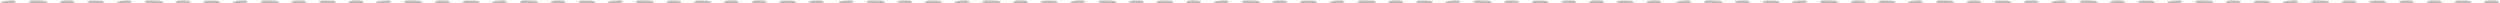 <svg fill="none" height="2" viewBox="0 0 1430 2" width="1430" xmlns="http://www.w3.org/2000/svg"><g fill="#2f221b" fill-opacity=".3"><path d="m9.445.879c-.596-.352-1.273-.577-1.963-.645-.834-.042-1.67.05-2.505.078-.807.062-1.627.038-2.425.185-.791.154-1.545.473-2.22.911.741.325 1.545.523 2.354.562.714.03 1.425-.063 2.139-.09 1.255-.116 2.574.035 3.757-.476.279-.116.545-.259.803-.417.048-.041.172-.063.06-.107z"/><path d="m26.147.602c-.688-.276-1.427-.282-2.155-.28-1.606-.027-2.976-.059-4.072-.093-1.276-.107-2.58.069-3.713.693.746.491 1.606.81 2.49.926.597.047 1.196.039 1.794.065.948.026 1.895.045 2.842.063.575.005 1.151.033 1.726.02.637-.059 1.261-.255 1.812-.578h.002c.036-.015.042-.018.086-.02h.004c.036.002.071.008.105.017.021.006.041.014.06.021.002-.015.003-.029.003-.044 0-.479-.628-.625-.985-.791z"/><path d="m40.913.293c-.5-.048-1.005-.018-1.508-.026-1.011.009-2.023-.021-3.032.011-.887.089-1.758.366-2.526.821.693.41 1.472.675 2.267.791 1.068.092 2.147.02 3.219.041.466-.005.931.009 1.395-.006.789-.074 1.564-.354 2.204-.825-.589-.434-1.292-.705-2.017-.806z"/><path d="m59.785 1.079c-.345-.218-.716-.396-1.106-.514-.574-.202-1.179-.232-1.782-.221-.652-.006-1.306-.018-1.958-.027-.944 0-1.892-.053-2.836-.02-.871.08-1.728.348-2.458.833.411.2.845.349 1.283.476-.045-.014-.089-.026-.134-.039.464.146.94.264 1.427.297 1.365.036 2.731.035 4.096.044 1.035.027 2.103.02 3.038-.485.175-.087.345-.182.508-.292-.026-.017-.05-.033-.075-.05z"/><path d="m75.689.879c-.597-.352-1.273-.577-1.963-.645-.835-.042-1.671.05-2.505.078-.807.062-1.627.038-2.425.185-.792.154-1.546.471-2.22.91.741.325 1.545.523 2.354.562.714.03 1.425-.063 2.139-.09 1.255-.116 2.574.035 3.757-.476.279-.116.545-.259.803-.417.048-.041.172-.063.06-.107z"/><path d="m92.391.602c-.688-.276-1.427-.282-2.155-.28-1.606-.027-2.976-.059-4.072-.093-1.276-.107-2.58.069-3.713.693.746.491 1.606.81 2.49.926.597.047 1.196.039 1.794.065.947.026 1.895.045 2.842.063.575.005 1.151.033 1.726.02.637-.059 1.261-.255 1.812-.578h.002c.036-.015.042-.018.086-.02h.005c.036.002.071.008.105.017.021.006.041.014.06.021.002-.015.003-.029.003-.044 0-.479-.628-.625-.985-.791z"/><path d="m107.157.293c-.5-.048-1.005-.018-1.508-.026-1.01.009-2.023-.021-3.032.011-.887.089-1.758.366-2.526.821.693.41 1.472.675 2.267.791 1.068.092 2.146.02 3.219.041.465-.005.931.009 1.395-.006.789-.074 1.563-.354 2.203-.825-.589-.434-1.292-.705-2.016-.806z"/><path d="m126.03 1.079c-.345-.218-.716-.396-1.106-.514-.574-.202-1.179-.232-1.782-.221-.652-.006-1.306-.018-1.958-.027-.945 0-1.892-.053-2.836-.02-.871.08-1.728.348-2.459.833.412.2.845.349 1.284.476-.046-.014-.089-.026-.134-.039.464.146.94.264 1.426.297 1.365.036 2.731.035 4.096.044 1.034.027 2.102.02 3.038-.485.174-.087.345-.182.507-.292-.025-.017-.049-.033-.075-.05z"/><path d="m206.132.293c-.5-.048-1.005-.018-1.508-.026-1.011.009-2.023-.021-3.032.011-.887.089-1.758.366-2.526.821.693.41 1.471.675 2.267.791 1.068.092 2.146.02 3.219.041.465-.005.93.009 1.394-.006.79-.074 1.564-.354 2.204-.825-.589-.434-1.292-.705-2.017-.806z"/><path d="m141.934.879c-.597-.352-1.273-.577-1.963-.645-.834-.042-1.67.05-2.505.078-.807.062-1.627.038-2.425.185-.792.154-1.545.471-2.22.91.741.325 1.545.523 2.354.562.714.03 1.425-.063 2.139-.09 1.255-.116 2.574.035 3.757-.476.278-.116.545-.259.803-.417.048-.041.171-.063.06-.107z"/><path d="m158.634.602c-.688-.276-1.426-.282-2.155-.28-1.606-.027-2.977-.059-4.072-.093-1.276-.107-2.58.069-3.713.693.746.491 1.606.81 2.49.926.597.047 1.196.039 1.794.065.948.026 1.895.045 2.843.063.575.005 1.15.033 1.726.02.637-.059 1.26-.255 1.812-.578h.001c.036-.015.042-.018.086-.02h.005c.036.002.07.008.105.017.021.006.041.014.06.021.002-.015.003-.029.003-.044 0-.479-.628-.625-.985-.791z"/><path d="m173.401.293c-.5-.048-1.004-.018-1.507-.026-1.011.009-2.023-.021-3.033.011-.887.089-1.757.366-2.526.821.693.41 1.472.675 2.267.791 1.068.092 2.147.02 3.219.041.466-.005.931.009 1.395-.006.789-.074 1.564-.354 2.204-.825-.589-.434-1.293-.705-2.017-.806z"/><path d="m192.274 1.079c-.345-.218-.716-.396-1.106-.514-.574-.202-1.179-.232-1.782-.221-.652-.006-1.306-.018-1.958-.027-.944 0-1.892-.053-2.836-.02-.871.08-1.728.348-2.458.833.411.2.845.349 1.283.476-.045-.014-.089-.026-.134-.039.464.146.94.264 1.426.297 1.365.036 2.731.035 4.096.044 1.035.027 2.103.02 3.038-.485.175-.087.345-.182.508-.292-.026-.017-.05-.033-.076-.05z"/><path d="m224.038.879c-.596-.352-1.273-.577-1.963-.645-.834-.042-1.67.05-2.504.078-.808.062-1.627.038-2.426.185-.792.154-1.545.471-2.22.91.741.325 1.546.523 2.354.562.714.03 1.425-.063 2.139-.09 1.255-.116 2.575.035 3.757-.476.279-.116.545-.259.803-.417.048-.041.172-.063.06-.107z"/><path d="m240.738.602c-.688-.276-1.426-.282-2.155-.28-1.606-.027-2.977-.059-4.072-.093-1.276-.107-2.58.069-3.713.693.746.491 1.606.81 2.49.926.597.047 1.196.039 1.794.065.947.026 1.895.045 2.842.063.576.005 1.151.033 1.727.02.637-.059 1.26-.255 1.812-.578h.001c.036-.015.042-.018.086-.02h.004c.037.002.071.008.106.017.021.006.041.014.06.021.002-.015.003-.029.003-.044 0-.479-.628-.625-.985-.791z"/><path d="m255.506.293c-.5-.048-1.005-.018-1.508-.026-1.011.009-2.023-.021-3.032.011-.887.089-1.758.366-2.526.821.693.41 1.471.675 2.267.791 1.068.092 2.146.02 3.219.041.465-.005.931.009 1.394-.006.79-.074 1.564-.354 2.204-.825-.589-.434-1.292-.705-2.017-.806z"/><path d="m274.378 1.079c-.345-.218-.716-.396-1.106-.514-.574-.202-1.179-.232-1.782-.221-.652-.006-1.306-.018-1.958-.027-.944 0-1.892-.053-2.836-.02-.871.08-1.728.348-2.458.833.411.2.845.349 1.283.476-.045-.014-.089-.026-.134-.039.464.146.94.264 1.426.297 1.365.036 2.731.035 4.096.044 1.035.027 2.103.02 3.038-.485.175-.087.345-.182.508-.292-.026-.017-.05-.033-.076-.05z"/><path d="m290.283.879c-.597-.352-1.273-.577-1.963-.645-.835-.042-1.671.05-2.505.078-.807.062-1.627.038-2.425.185-.792.154-1.546.471-2.22.91.741.325 1.545.523 2.354.562.714.03 1.425-.063 2.139-.09 1.255-.116 2.574.035 3.756-.476.279-.116.546-.259.803-.417.048-.041.172-.063.061-.107z"/><path d="m306.982.602c-.688-.276-1.426-.282-2.155-.28-1.606-.027-2.976-.059-4.071-.093-1.276-.107-2.581.069-3.713.693.745.491 1.605.81 2.489.926.597.047 1.196.039 1.794.065.948.026 1.895.045 2.843.063.575.005 1.151.033 1.726.02.637-.059 1.261-.255 1.812-.578h.001c.037-.015.043-.018.086-.02h.005c.036.002.071.008.105.017.021.006.041.014.061.021.001-.015.003-.029.003-.044 0-.479-.629-.625-.986-.791z"/><path d="m321.749.293c-.5-.048-1.005-.018-1.508-.026-1.011.009-2.023-.021-3.032.011-.887.089-1.758.366-2.526.821.693.41 1.472.675 2.267.791 1.068.092 2.146.02 3.219.041.465-.005.931.009 1.395-.006.789-.074 1.563-.354 2.203-.825-.589-.434-1.292-.705-2.017-.806z"/><path d="m340.622 1.079c-.345-.218-.715-.396-1.105-.514-.574-.202-1.18-.232-1.782-.221-.653-.006-1.306-.018-1.959-.027-.944 0-1.891-.053-2.836-.02-.871.08-1.728.348-2.458.833.411.2.845.349 1.283.476-.045-.014-.089-.026-.134-.039.464.146.94.264 1.427.297 1.364.036 2.73.035 4.095.044 1.035.027 2.103.02 3.038-.485.175-.087.345-.182.508-.292-.026-.017-.05-.033-.075-.05z"/><path d="m420.723.293c-.5-.048-1.005-.018-1.508-.026-1.01.009-2.023-.021-3.032.011-.887.089-1.758.366-2.526.821.693.41 1.472.675 2.267.791 1.068.092 2.147.02 3.219.041.465-.005.931.009 1.395-.006.789-.074 1.563-.354 2.204-.825-.589-.434-1.293-.705-2.017-.806z"/><path d="m356.526.879c-.597-.352-1.273-.577-1.963-.645-.834-.042-1.67.05-2.505.078-.807.062-1.627.038-2.425.185-.792.154-1.546.471-2.22.91.741.325 1.545.523 2.354.562.714.03 1.425-.063 2.139-.09 1.255-.116 2.574.035 3.757-.476.278-.116.545-.259.802-.417.049-.041.172-.063.061-.107z"/><path d="m373.227.602c-.688-.276-1.426-.282-2.155-.28-1.606-.027-2.976-.059-4.072-.093-1.275-.107-2.58.069-3.712.693.745.491 1.605.81 2.489.926.597.047 1.196.039 1.794.065.948.026 1.895.045 2.843.063.575.005 1.15.033 1.726.02.637-.059 1.261-.255 1.812-.578h.001c.037-.015.043-.018.086-.02h.005c.036.002.071.008.105.017.021.006.041.014.06.021.002-.015.003-.029.003-.044 0-.479-.628-.625-.985-.791z"/><path d="m387.993.293c-.5-.048-1.004-.018-1.508-.026-1.01.009-2.022-.021-3.032.011-.887.089-1.757.366-2.526.821.693.41 1.472.675 2.267.791 1.068.092 2.147.02 3.219.041.466-.005.931.009 1.395-.006.789-.074 1.564-.354 2.204-.825-.589-.434-1.293-.705-2.017-.806z"/><path d="m406.865 1.08c-.345-.218-.715-.396-1.105-.514-.574-.202-1.18-.232-1.782-.221-.652-.006-1.306-.018-1.958-.027-.945 0-1.892-.053-2.837-.02-.87.08-1.727.348-2.458.833.411.2.845.349 1.284.476-.046-.014-.089-.026-.135-.039.464.146.94.264 1.427.297 1.365.036 2.731.035 4.095.044 1.035.027 2.103.02 3.039-.485.174-.087.345-.182.507-.292-.025-.017-.049-.033-.075-.05z"/><path d="m469.426.293c-.5-.048-1.005-.018-1.508-.026-1.011.009-2.023-.021-3.032.011-.887.089-1.758.366-2.526.821.693.41 1.471.675 2.267.791 1.068.092 2.146.02 3.219.041.465-.005.931.009 1.395-.006.789-.074 1.563-.354 2.203-.825-.589-.434-1.292-.705-2.017-.806z"/><path d="m436.695.293c-.5-.048-1.004-.018-1.507-.026-1.011.009-2.023-.021-3.032.011-.888.089-1.758.366-2.526.821.692.41 1.471.675 2.267.791 1.067.092 2.146.02 3.218.041.466-.005.931.009 1.395-.006.789-.074 1.564-.354 2.204-.825-.589-.434-1.292-.705-2.017-.806z"/><path d="m455.568 1.079c-.345-.218-.715-.396-1.106-.514-.573-.202-1.179-.232-1.781-.221-.653-.006-1.306-.018-1.959-.027-.944 0-1.892-.053-2.836-.02-.871.08-1.728.348-2.458.833.411.2.845.349 1.283.476-.045-.014-.089-.026-.134-.039.464.146.94.264 1.427.297 1.364.036 2.73.035 4.095.044 1.035.027 2.103.02 3.038-.485.175-.087.345-.182.508-.292-.026-.017-.05-.033-.075-.05z"/><path d="m488.557.879c-.596-.352-1.273-.577-1.963-.645-.834-.042-1.67.05-2.504.078-.808.062-1.627.038-2.426.185-.79.154-1.545.473-2.22.911.741.325 1.546.523 2.354.562.714.03 1.425-.063 2.139-.09 1.255-.116 2.575.035 3.757-.476.279-.116.545-.259.803-.417.048-.041.172-.063.06-.107z"/><path d="m505.259.602c-.689-.276-1.427-.282-2.156-.28-1.605-.027-2.976-.059-4.071-.093-1.276-.107-2.58.069-3.713.693.746.491 1.606.81 2.49.926.596.047 1.196.039 1.794.065.947.026 1.895.045 2.842.063.576.005 1.151.033 1.726.02.637-.059 1.261-.255 1.812-.578h.002c.036-.015.042-.018.086-.02h.004c.036.002.071.008.106.017.021.006.04.014.06.021.001-.015.003-.029.003-.044 0-.479-.628-.625-.985-.791z"/><path d="m520.025.293c-.5-.048-1.005-.018-1.508-.026-1.011.009-2.023-.021-3.032.011-.887.089-1.758.366-2.526.821.693.41 1.471.675 2.267.791 1.068.092 2.146.02 3.219.041.465-.005.931.009 1.394-.006.79-.074 1.564-.354 2.204-.825-.589-.434-1.292-.705-2.017-.806z"/><path d="m538.897 1.079c-.345-.218-.716-.396-1.106-.514-.574-.202-1.179-.232-1.782-.221-.652-.006-1.306-.018-1.958-.027-.944 0-1.892-.053-2.836-.02-.871.08-1.728.348-2.459.833.412.2.846.349 1.284.476-.045-.014-.089-.026-.134-.039.464.146.94.264 1.426.297 1.365.036 2.731.035 4.096.044 1.035.027 2.103.02 3.038-.485.175-.087.345-.182.508-.292-.026-.017-.05-.033-.076-.05z"/><path d="m554.802.879c-.597-.352-1.273-.577-1.963-.645-.835-.042-1.671.05-2.505.078-.807.062-1.627.038-2.425.185-.792.154-1.546.471-2.22.91.741.325 1.545.523 2.354.562.714.03 1.425-.063 2.139-.09 1.254-.116 2.574.035 3.756-.476.279-.116.546-.259.803-.417.048-.041.172-.063.061-.107z"/><path d="m571.503.602c-.688-.276-1.426-.282-2.155-.28-1.606-.027-2.977-.059-4.072-.093-1.276-.107-2.58.069-3.713.693.746.491 1.606.81 2.49.926.597.047 1.196.039 1.794.065.948.026 1.895.045 2.842.063.576.005 1.151.033 1.727.02.637-.059 1.26-.255 1.812-.578h.001c.036-.015.042-.018.086-.02h.005c.036.002.07.008.105.017.021.006.041.014.06.021.002-.015.003-.029.003-.044 0-.479-.628-.625-.985-.791z"/><path d="m586.269.293c-.5-.048-1.005-.018-1.508-.026-1.01.009-2.023-.021-3.032.011-.887.089-1.758.366-2.526.821.693.41 1.472.675 2.267.791 1.068.092 2.147.02 3.219.041.466-.005.931.009 1.395-.006.789-.074 1.563-.354 2.204-.825-.589-.434-1.293-.705-2.017-.806z"/><path d="m605.142 1.079c-.345-.218-.716-.396-1.106-.514-.574-.202-1.179-.232-1.782-.221-.652-.006-1.306-.018-1.958-.027-.944 0-1.892-.053-2.836-.02-.871.08-1.728.348-2.459.833.412.2.845.349 1.284.476-.045-.014-.089-.026-.134-.039.464.146.94.264 1.426.297 1.365.036 2.731.035 4.096.044 1.035.027 2.103.02 3.038-.485.175-.087.345-.182.508-.292-.026-.017-.05-.033-.076-.05z"/><path d="m685.244.293c-.5-.048-1.005-.018-1.508-.026-1.011.009-2.023-.021-3.032.011-.887.089-1.758.366-2.526.821.693.41 1.472.675 2.267.791 1.068.092 2.146.02 3.219.041.465-.005.931.009 1.395-.006.789-.074 1.563-.354 2.203-.825-.589-.434-1.292-.705-2.017-.806z"/><path d="m621.046.879c-.597-.352-1.273-.577-1.963-.645-.834-.042-1.67.05-2.505.078-.807.062-1.626.038-2.425.185-.792.154-1.545.471-2.22.91.741.325 1.545.523 2.354.562.714.03 1.425-.063 2.139-.09 1.255-.116 2.574.035 3.757-.476.278-.116.545-.259.803-.417.048-.041.171-.063.06-.107z"/><path d="m637.746.602c-.688-.276-1.426-.282-2.155-.28-1.606-.027-2.976-.059-4.072-.093-1.275-.107-2.58.069-3.712.693.745.491 1.605.81 2.489.926.597.047 1.196.039 1.794.065.948.026 1.895.045 2.843.063.575.005 1.15.033 1.726.02.637-.059 1.261-.255 1.812-.578h.001c.037-.015.043-.018.086-.02h.005c.036.002.071.008.105.017.021.006.041.014.061.021.001-.015.003-.029.003-.044 0-.479-.629-.625-.986-.791z"/><path d="m652.514.293c-.501-.048-1.005-.018-1.508-.026-1.011.009-2.023-.021-3.032.011-.888.089-1.758.366-2.526.821.692.41 1.471.675 2.267.791 1.067.092 2.146.02 3.218.041.466-.005.931.009 1.395-.006.79-.074 1.564-.354 2.204-.825-.589-.434-1.292-.705-2.017-.806z"/><path d="m671.386 1.079c-.345-.218-.715-.396-1.106-.514-.573-.202-1.179-.232-1.781-.221-.653-.006-1.306-.018-1.959-.027-.944 0-1.891-.053-2.836-.02-.871.08-1.728.348-2.458.833.411.2.845.349 1.283.476-.045-.014-.089-.026-.134-.039.464.146.94.264 1.427.297 1.364.036 2.73.035 4.095.044 1.035.027 2.103.02 3.038-.485.175-.087.345-.182.508-.292-.026-.017-.05-.033-.075-.05z"/><path d="m703.15.879c-.596-.352-1.272-.577-1.962-.645-.835-.042-1.671.05-2.505.078-.808.062-1.627.038-2.425.185-.793.154-1.546.471-2.221.91.741.325 1.546.523 2.355.562.714.03 1.425-.063 2.139-.09 1.254-.116 2.574.035 3.756-.476.279-.116.545-.259.803-.417.048-.041.172-.063.06-.107z"/><path d="m719.85.602c-.688-.276-1.426-.282-2.155-.28-1.606-.027-2.977-.059-4.072-.093-1.276-.107-2.58.069-3.713.693.746.491 1.606.81 2.49.926.597.047 1.196.039 1.794.065.948.026 1.895.045 2.842.063.576.005 1.151.033 1.727.02.637-.059 1.26-.255 1.812-.578h.001c.036-.015.042-.018.086-.02h.005c.036.002.07.008.105.017.021.006.041.014.06.021.002-.015.003-.029.003-.044 0-.479-.628-.625-.985-.791z"/><path d="m734.618.293c-.5-.048-1.005-.018-1.508-.026-1.011.009-2.023-.021-3.032.011-.887.089-1.758.366-2.526.821.693.41 1.472.675 2.267.791 1.068.092 2.146.02 3.219.041.465-.005.931.009 1.395-.006.789-.074 1.563-.354 2.203-.825-.589-.434-1.292-.705-2.017-.806z"/><path d="m753.49 1.079c-.345-.218-.716-.396-1.106-.514-.574-.202-1.179-.232-1.782-.221-.652-.006-1.306-.018-1.958-.027-.944 0-1.892-.053-2.836-.02-.871.08-1.728.348-2.458.833.411.2.845.349 1.283.476-.045-.014-.089-.026-.134-.039.464.146.94.264 1.426.297 1.365.036 2.731.035 4.096.044 1.035.027 2.103.02 3.038-.485.175-.087.345-.182.508-.292-.026-.017-.05-.033-.076-.05z"/><path d="m769.395.879c-.597-.352-1.273-.577-1.963-.645-.834-.042-1.67.05-2.505.078-.807.062-1.627.038-2.425.185-.792.154-1.545.471-2.22.91.741.325 1.545.523 2.354.562.714.03 1.425-.063 2.139-.09 1.255-.116 2.574.035 3.757-.476.278-.116.545-.259.802-.417.049-.041.172-.063.061-.107z"/><path d="m786.095.602c-.689-.276-1.427-.282-2.156-.28-1.606-.027-2.976-.059-4.071-.093-1.276-.107-2.581.069-3.713.693.745.491 1.605.81 2.49.926.596.047 1.196.039 1.794.065.947.026 1.894.045 2.842.063.575.005 1.151.033 1.726.02.637-.059 1.261-.255 1.812-.578h.002c.036-.015.042-.018.085-.02h.005c.036.002.071.008.105.017.022.006.041.014.061.021.001-.015.003-.029.003-.044 0-.479-.628-.625-.985-.791z"/><path d="m800.861.293c-.5-.048-1.005-.018-1.508-.026-1.01.009-2.023-.021-3.032.011-.887.089-1.758.366-2.526.821.693.41 1.472.675 2.267.791 1.068.092 2.147.02 3.219.041.465-.005.931.009 1.395-.006.789-.074 1.563-.354 2.204-.825-.589-.434-1.293-.705-2.017-.806z"/><path d="m819.734 1.079c-.345-.218-.715-.396-1.105-.514-.574-.202-1.18-.232-1.782-.221-.652-.006-1.306-.018-1.958-.027-.945 0-1.892-.053-2.837-.02-.87.08-1.727.348-2.458.833.411.2.845.349 1.283.476-.045-.014-.089-.026-.134-.039.464.146.94.264 1.427.297 1.364.036 2.731.035 4.095.044 1.035.027 2.103.02 3.038-.485.175-.087.345-.182.508-.292-.026-.017-.05-.033-.075-.05z"/><path d="m899.835.293c-.5-.048-1.004-.018-1.507-.026-1.011.009-2.023-.021-3.033.011-.887.089-1.757.366-2.526.821.693.41 1.472.675 2.267.791 1.068.092 2.147.02 3.219.041.466-.005.931.009 1.395-.006.789-.074 1.564-.354 2.204-.825-.589-.434-1.293-.705-2.017-.806z"/><path d="m835.638.879c-.597-.352-1.273-.577-1.963-.645-.834-.042-1.67.05-2.505.078-.807.062-1.627.038-2.425.185-.792.154-1.545.471-2.22.91.741.325 1.545.523 2.354.562.714.03 1.425-.063 2.139-.09 1.255-.116 2.574.035 3.757-.476.278-.116.545-.259.803-.417.048-.041.171-.063.06-.107z"/><path d="m852.34.602c-.689-.276-1.427-.282-2.156-.28-1.606-.027-2.976-.059-4.071-.093-1.276-.107-2.581.069-3.713.693.745.491 1.605.81 2.49.926.596.047 1.196.039 1.793.065.948.026 1.895.045 2.843.063.575.005 1.151.033 1.726.02.637-.059 1.261-.255 1.812-.578h.002c.036-.015.042-.018.085-.02h.005c.036.002.071.008.105.017.021.006.041.014.061.021.001-.015.003-.029.003-.044 0-.479-.628-.625-.985-.791z"/><path d="m867.105.293c-.5-.048-1.004-.018-1.507-.026-1.011.009-2.023-.021-3.032.011-.888.089-1.758.366-2.527.821.693.41 1.472.675 2.267.791 1.068.092 2.147.02 3.219.041.466-.005.931.009 1.395-.006.789-.074 1.564-.354 2.204-.825-.589-.434-1.293-.705-2.017-.806z"/><path d="m885.978 1.08c-.345-.218-.716-.396-1.106-.514-.574-.202-1.179-.232-1.782-.221-.652-.006-1.306-.018-1.958-.027-.945 0-1.892-.053-2.836-.02-.871.08-1.728.348-2.459.833.412.2.845.349 1.284.476-.045-.014-.089-.026-.134-.039.464.146.94.264 1.426.297 1.365.036 2.731.035 4.096.044 1.034.027 2.102.02 3.038-.485.174-.087.345-.182.507-.292-.025-.017-.049-.033-.075-.05z"/><path d="m948.538.293c-.5-.048-1.005-.018-1.508-.026-1.011.009-2.023-.021-3.032.011-.887.089-1.758.366-2.526.821.693.41 1.472.675 2.267.791 1.068.092 2.146.02 3.219.041.465-.005.931.009 1.395-.006.789-.074 1.563-.354 2.203-.825-.589-.434-1.292-.705-2.017-.806z"/><path d="m915.808.293c-.5-.048-1.005-.018-1.508-.026-1.011.009-2.023-.021-3.032.011-.888.089-1.758.366-2.526.821.693.41 1.471.675 2.267.791 1.068.092 2.146.02 3.219.041.465-.005.93.009 1.394-.006.79-.074 1.564-.354 2.204-.825-.589-.434-1.292-.705-2.017-.806z"/><path d="m934.68 1.079c-.345-.218-.715-.396-1.105-.514-.574-.202-1.18-.232-1.782-.221-.652-.006-1.306-.018-1.958-.027-.945 0-1.892-.053-2.837-.02-.87.08-1.728.348-2.458.833.411.2.845.349 1.283.476-.045-.014-.089-.026-.134-.039.464.146.94.264 1.427.297 1.364.036 2.731.035 4.095.044 1.035.027 2.103.02 3.038-.485.175-.087.345-.182.508-.292-.026-.017-.05-.033-.075-.05z"/><path d="m967.669.879c-.596-.352-1.273-.577-1.962-.645-.835-.042-1.671.05-2.505.078-.808.062-1.627.038-2.425.185-.791.154-1.546.473-2.221.911.741.325 1.546.523 2.355.562.714.03 1.425-.063 2.139-.09 1.254-.116 2.574.035 3.756-.476.279-.116.546-.259.803-.417.048-.041.172-.063.06-.107z"/><path d="m984.371.602c-.688-.276-1.426-.282-2.155-.28-1.606-.027-2.977-.059-4.072-.093-1.276-.107-2.58.069-3.713.693.746.491 1.606.81 2.49.926.596.047 1.196.039 1.794.065.947.026 1.895.045 2.842.063.576.005 1.151.033 1.726.02.638-.059 1.261-.255 1.813-.578h.001c.036-.015.042-.018.086-.02h.004c.037.002.071.008.106.017.021.006.04.014.06.021.002-.015.003-.029.003-.044 0-.479-.628-.625-.985-.791z"/><path d="m999.137.293c-.5-.048-1.005-.018-1.508-.026-1.011.009-2.023-.021-3.032.011-.887.089-1.758.366-2.526.821.693.41 1.472.675 2.267.791 1.068.092 2.146.02 3.219.041.465-.005.931.009 1.395-.006.789-.074 1.568-.354 2.208-.825-.59-.434-1.297-.705-2.022-.806z"/><path d="m1018.01 1.079c-.35-.218-.72-.396-1.11-.514-.57-.202-1.18-.232-1.78-.221-.65-.006-1.3-.018-1.96-.027-.94 0-1.89-.053-2.83-.02-.87.08-1.73.348-2.46.833.41.2.84.349 1.28.476-.04-.014-.09-.026-.13-.039.46.146.94.264 1.42.297 1.37.036 2.74.035 4.1.044 1.03.027 2.1.02 3.04-.485.17-.087.34-.182.51-.292-.03-.017-.05-.033-.08-.05z"/><path d="m1033.91.879c-.59-.352-1.27-.577-1.96-.645-.83-.042-1.67.05-2.5.078-.81.062-1.63.038-2.43.185-.79.154-1.54.471-2.22.91.74.325 1.55.523 2.36.562.71.03 1.42-.063 2.13-.09 1.26-.116 2.58.035 3.76-.476.28-.116.55-.259.8-.417.05-.041.18-.063.06-.107z"/><path d="m1050.62.602c-.69-.276-1.43-.282-2.16-.28-1.61-.027-2.98-.059-4.07-.093-1.28-.107-2.58.069-3.71.693.74.491 1.6.81 2.49.926.59.047 1.19.039 1.79.065.95.026 1.89.045 2.84.063.58.005 1.15.033 1.73.02.64-.059 1.26-.255 1.81-.578.04-.015.04-.018.09-.02-.01 0-.01 0 0 0 .04.002.07.008.11.017.02.006.04.014.06.021 0-.015 0-.029 0-.044 0-.479-.63-.625-.98-.791z"/><path d="m1065.38.293c-.5-.048-1-.018-1.51-.026-1.01.009-2.02-.021-3.03.011-.89.089-1.76.366-2.52.821.69.41 1.47.675 2.26.791 1.07.092 2.15.02 3.22.041.47-.005.93.009 1.4-.006.79-.074 1.56-.354 2.2-.825-.59-.434-1.29-.705-2.02-.806z"/><path d="m1084.25 1.079c-.34-.218-.71-.396-1.1-.514-.58-.202-1.18-.232-1.78-.221-.66-.006-1.31-.018-1.96-.027-.95 0-1.89-.053-2.84-.02-.87.08-1.73.348-2.46.833.41.2.85.349 1.29.476-.05-.014-.09-.026-.14-.039.47.146.94.264 1.43.297 1.36.036 2.73.035 4.09.044 1.04.027 2.11.02 3.04-.485.18-.087.35-.182.51-.292-.02-.017-.05-.033-.07-.05z"/><path d="m1164.36.293c-.5-.048-1.01-.018-1.51-.026-1.01.009-2.02-.021-3.03.011-.89.089-1.76.366-2.53.821.69.41 1.47.675 2.27.791 1.06.092 2.14.02 3.22.041.46-.005.93.009 1.39-.006.79-.074 1.56-.354 2.2-.825-.58-.434-1.29-.705-2.01-.806z"/><path d="m1100.16.879c-.6-.352-1.27-.577-1.96-.645-.84-.042-1.68.05-2.51.078-.81.062-1.63.038-2.42.185-.8.154-1.55.471-2.22.91.74.325 1.54.523 2.35.562.71.03 1.42-.063 2.14-.09 1.25-.116 2.57.035 3.75-.476.28-.116.55-.259.81-.417.05-.041.17-.063.06-.107z"/><path d="m1116.86.602c-.69-.276-1.43-.282-2.16-.28-1.6-.027-2.97-.059-4.07-.093-1.27-.107-2.58.069-3.71.693.74.491 1.6.81 2.49.926.59.047 1.19.039 1.79.065.95.026 1.9.045 2.84.063.58.005 1.16.033 1.73.02.64-.059 1.26-.255 1.81-.578.04-.015.05-.018.09-.02-.01 0-.01 0 0 0 .04.002.08.008.11.017.02.006.04.014.06.021 0-.015 0-.029 0-.044 0-.479-.62-.625-.98-.791z"/><path d="m1131.63.293c-.5-.048-1.01-.018-1.51-.026-1.01.009-2.03-.021-3.03.011-.89.089-1.76.366-2.53.821.69.41 1.47.675 2.27.791 1.06.092 2.14.02 3.22.041.46-.005.93.009 1.39-.006.79-.074 1.56-.354 2.2-.825-.58-.434-1.29-.705-2.01-.806z"/><path d="m1150.5 1.079c-.35-.218-.72-.396-1.11-.514-.57-.202-1.18-.232-1.78-.221-.65-.006-1.31-.018-1.96-.027-.94 0-1.89-.053-2.83-.02-.87.08-1.73.348-2.46.833.41.2.84.349 1.28.476-.04-.014-.09-.026-.13-.039.46.146.94.264 1.42.297 1.37.036 2.73.035 4.1.044 1.03.027 2.1.02 3.04-.485.17-.087.34-.182.51-.292-.03-.017-.05-.033-.08-.05z"/><path d="m1182.26.879c-.59-.352-1.27-.577-1.96-.645-.83-.042-1.67.05-2.51.078-.8.062-1.62.038-2.42.185-.79.154-1.55.471-2.22.91.74.325 1.54.523 2.35.562.72.03 1.43-.063 2.14-.09 1.26-.116 2.58.035 3.76-.476.28-.116.54-.259.8-.417.05-.041.17-.063.06-.107z"/><path d="m1198.96.602c-.69-.276-1.42-.282-2.15-.28-1.61-.027-2.98-.059-4.07-.093-1.28-.107-2.58.069-3.72.693.75.491 1.61.81 2.49.926.6.047 1.2.039 1.8.065.94.026 1.89.045 2.84.063.57.005 1.15.033 1.72.02.64-.059 1.27-.255 1.82-.578.03-.015.04-.018.08-.02h.01c.03.002.07.008.1.017.03.006.04.014.06.021.01-.015.01-.029.01-.044 0-.479-.63-.625-.99-.791z"/><path d="m1213.73.293c-.5-.048-1-.018-1.51-.026-1.01.009-2.02-.021-3.03.011-.89.089-1.76.366-2.53.821.7.41 1.48.675 2.27.791 1.07.092 2.15.02 3.22.041.47-.005.93.009 1.39-.006.79-.074 1.57-.354 2.21-.825-.59-.434-1.29-.705-2.02-.806z"/><path d="m1232.6 1.079c-.34-.218-.71-.396-1.1-.514-.58-.202-1.18-.232-1.79-.221-.65-.006-1.3-.018-1.95-.027-.95 0-1.9-.053-2.84-.02-.87.08-1.73.348-2.46.833.41.2.85.349 1.29.476-.05-.014-.09-.026-.14-.039.47.146.94.264 1.43.297 1.36.036 2.73.035 4.09.044 1.04.027 2.11.02 3.04-.485.18-.087.35-.182.51-.292-.03-.017-.05-.033-.08-.05z"/><path d="m1248.51.879c-.6-.352-1.28-.577-1.97-.645-.83-.042-1.67.05-2.5.078-.81.062-1.63.038-2.43.185-.79.154-1.54.471-2.22.91.74.325 1.55.523 2.36.562.71.03 1.42-.063 2.14-.09 1.25-.116 2.57.035 3.75-.476.28-.116.55-.259.81-.417.04-.041.17-.063.06-.107z"/><path d="m1265.21.602c-.69-.276-1.43-.282-2.16-.28-1.6-.027-2.98-.059-4.07-.093-1.28-.107-2.58.069-3.71.693.74.491 1.6.81 2.49.926.59.047 1.19.039 1.79.065.95.026 1.9.045 2.84.063.58.005 1.15.033 1.73.02.64-.059 1.26-.255 1.81-.578.04-.015.04-.018.09-.02-.01 0-.01 0 0 0 .04.002.07.008.11.017.02.006.04.014.06.021 0-.015 0-.029 0-.044 0-.479-.63-.625-.98-.791z"/><path d="m1279.97.293c-.5-.048-1-.018-1.5-.026-1.02.009-2.03-.021-3.04.011-.88.089-1.75.366-2.52.821.69.41 1.47.675 2.26.791 1.07.092 2.15.02 3.22.041.47-.005.93.009 1.4-.006.79-.074 1.56-.354 2.2-.825-.59-.434-1.29-.705-2.02-.806z"/><path d="m1298.85 1.079c-.35-.218-.72-.396-1.11-.514-.57-.202-1.18-.232-1.78-.221-.65-.006-1.31-.018-1.96-.027-.94 0-1.89-.053-2.84-.02-.87.08-1.72.348-2.45.833.41.2.84.349 1.28.476-.05-.014-.09-.026-.13-.039.46.146.94.264 1.42.297 1.37.036 2.73.035 4.1.044 1.03.027 2.1.02 3.04-.485.17-.087.34-.182.5-.292-.02-.017-.05-.033-.07-.05z"/><path d="m1378.95.293c-.5-.048-1.01-.018-1.51-.026-1.01.009-2.02-.021-3.03.011-.89.089-1.76.366-2.53.821.69.41 1.47.675 2.27.791 1.07.092 2.14.02 3.22.041.46-.005.93.009 1.39-.006.79-.074 1.57-.354 2.21-.825-.59-.434-1.3-.705-2.02-.806z"/><path d="m1314.75.879c-.6-.352-1.27-.577-1.96-.645-.84-.042-1.67.05-2.51.078-.81.062-1.62.038-2.42.185-.8.154-1.55.471-2.22.91.74.325 1.54.523 2.35.562.72.03 1.43-.063 2.14-.09 1.26-.116 2.57.035 3.76-.476.28-.116.54-.259.8-.417.05-.041.17-.063.06-.107z"/><path d="m1331.45.602c-.69-.276-1.42-.282-2.15-.28-1.61-.027-2.98-.059-4.08-.093-1.27-.107-2.58.069-3.71.693.75.491 1.61.81 2.49.926.6.047 1.2.039 1.8.065.94.026 1.89.045 2.84.063.57.005 1.15.033 1.72.02.64-.059 1.26-.255 1.82-.578.03-.015.04-.018.08-.02h.01c.03.002.07.008.1.017.02.006.04.014.06.021.01-.015.01-.029.01-.044 0-.479-.63-.625-.99-.791z"/><path d="m1346.22.293c-.5-.048-1.01-.018-1.51-.026-1.01.009-2.02-.021-3.03.011-.89.089-1.76.366-2.53.821.69.41 1.47.675 2.27.791 1.07.092 2.14.02 3.22.041.46-.005.93.009 1.39-.006.79-.074 1.57-.354 2.21-.825-.59-.434-1.3-.705-2.02-.806z"/><path d="m1365.09 1.08c-.35-.218-.72-.396-1.11-.514-.57-.202-1.18-.232-1.78-.221-.65-.006-1.3-.018-1.96-.027-.94 0-1.89-.053-2.83-.02-.87.08-1.73.348-2.46.833.41.2.84.349 1.28.476-.04-.014-.09-.026-.13-.039.46.146.94.264 1.43.297 1.36.036 2.73.035 4.09.044 1.04.027 2.1.02 3.04-.485.17-.087.34-.182.51-.292-.03-.017-.05-.033-.08-.05z"/><path d="m1427.65.293c-.5-.048-1-.018-1.51-.026-1.01.009-2.02-.021-3.03.011-.89.089-1.76.366-2.53.821.7.41 1.48.675 2.27.791 1.07.092 2.15.02 3.22.041.47-.005.93.009 1.39-.006.79-.074 1.57-.354 2.21-.825-.59-.434-1.29-.705-2.02-.806z"/><path d="m1394.92.293c-.5-.048-1-.018-1.51-.026-1.01.009-2.02-.021-3.03.011-.89.089-1.76.366-2.53.821.7.41 1.48.675 2.27.791 1.07.092 2.15.02 3.22.041.47-.005.93.009 1.39-.006.79-.074 1.57-.354 2.21-.825-.59-.434-1.29-.705-2.02-.806z"/><path d="m1413.79 1.079c-.34-.218-.71-.396-1.1-.514-.58-.202-1.18-.232-1.79-.221-.65-.006-1.3-.018-1.95-.027-.95 0-1.9-.053-2.84-.02-.87.08-1.73.348-2.46.833.41.2.85.349 1.29.476-.05-.014-.09-.026-.14-.039.47.146.94.264 1.43.297 1.36.036 2.73.035 4.09.044 1.04.027 2.11.02 3.04-.485.18-.087.35-.182.51-.292-.03-.017-.05-.033-.08-.05z"/></g></svg>